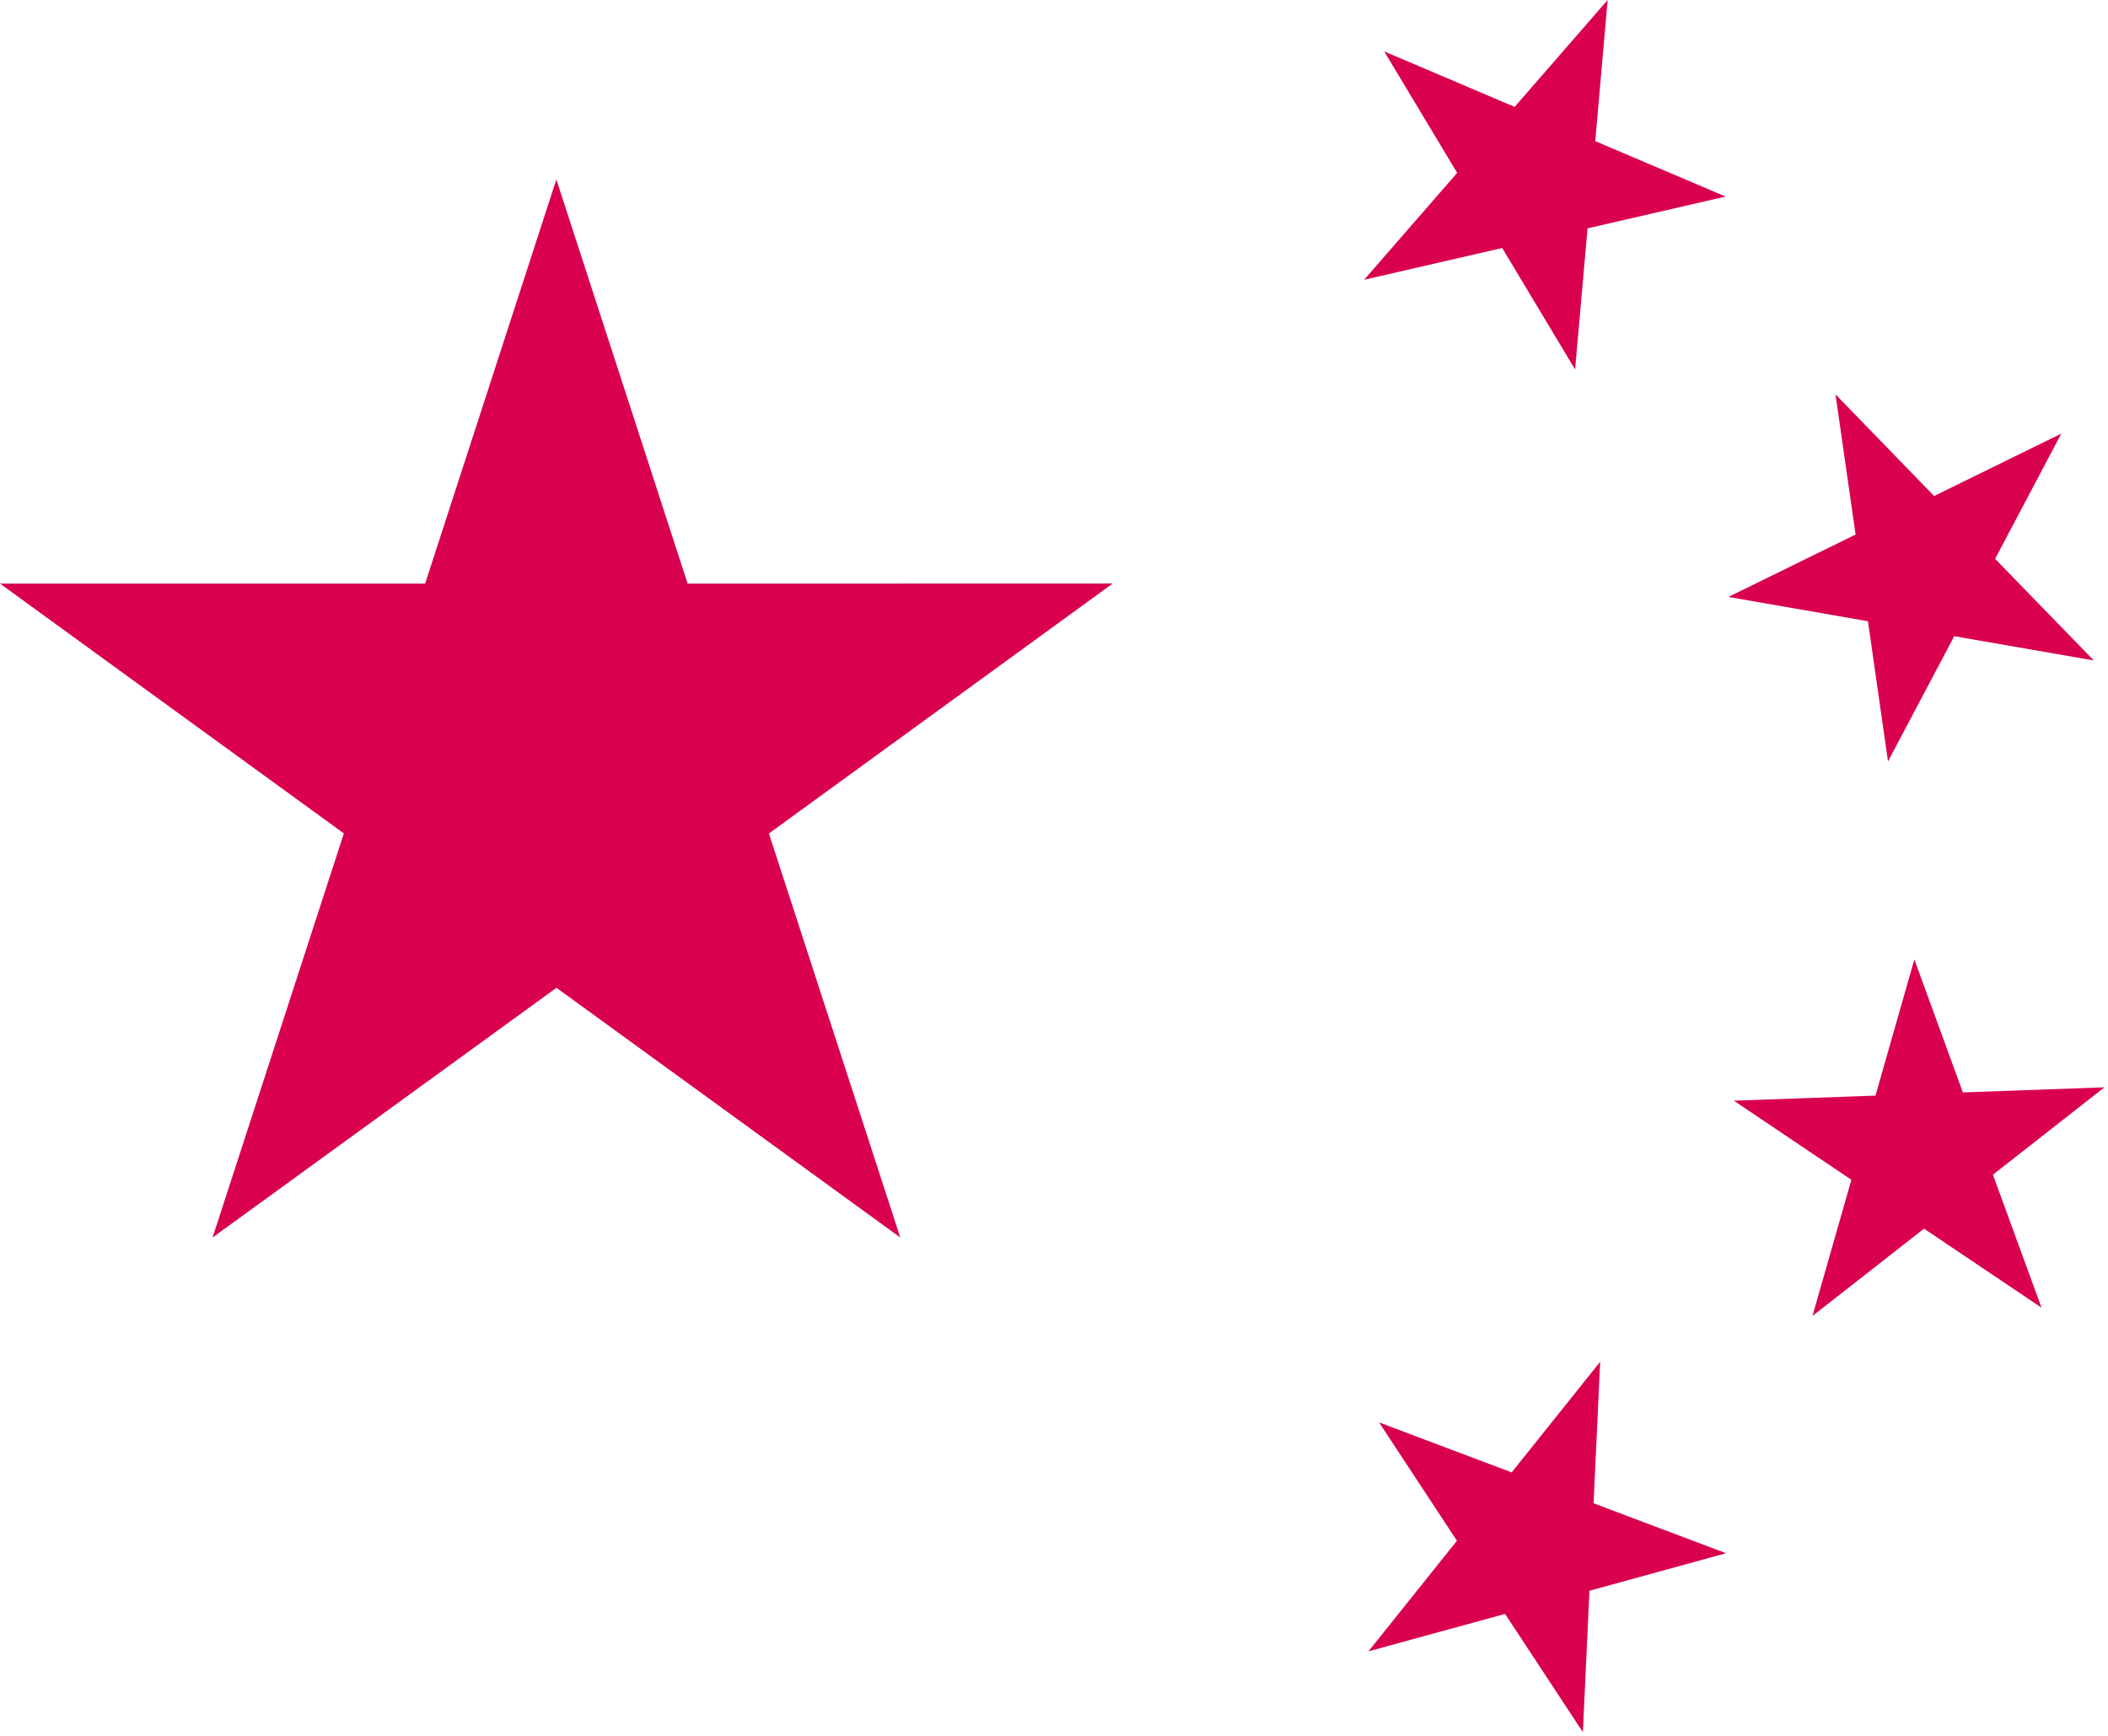 <svg width="533" height="439" viewBox="0 0 533 439" fill="none" xmlns="http://www.w3.org/2000/svg">
<path d="M350 13.005L368.439 43.719L344.913 70.746L379.827 62.71L398.255 93.424L401.41 57.74L436.315 49.704L403.353 35.693L406.488 0L382.972 27.026L350 13.005Z" fill="#D90050"/>
<path d="M140.673 45.376L107.494 147.574H0L86.946 210.747L53.747 312.927L140.702 249.783L227.628 312.917L194.42 210.757L281.345 147.555L173.871 147.584L140.673 45.376Z" fill="#D90050"/>
<path d="M464.101 99.724L469.178 135.17L437.015 150.946L472.304 157.089L477.372 192.536L494.124 160.875L529.403 167.008L504.458 141.313L521.19 109.643L489.036 125.429L464.101 99.724Z" fill="#D90050"/>
<path d="M404.595 344.351L382.223 372.323L348.699 359.683L368.38 389.608L346.007 417.571L380.547 408.105L400.227 438.011L401.884 402.249L436.424 392.763L402.929 380.133L404.595 344.351Z" fill="#D90050"/>
<path d="M484.037 242.605L474.207 277.046L438.396 278.328L468.114 298.334L458.273 332.765L486.483 310.688L516.191 330.675L503.905 297.042L532.105 274.946L496.303 276.237L484.037 242.605Z" fill="#D90050"/>
</svg>
